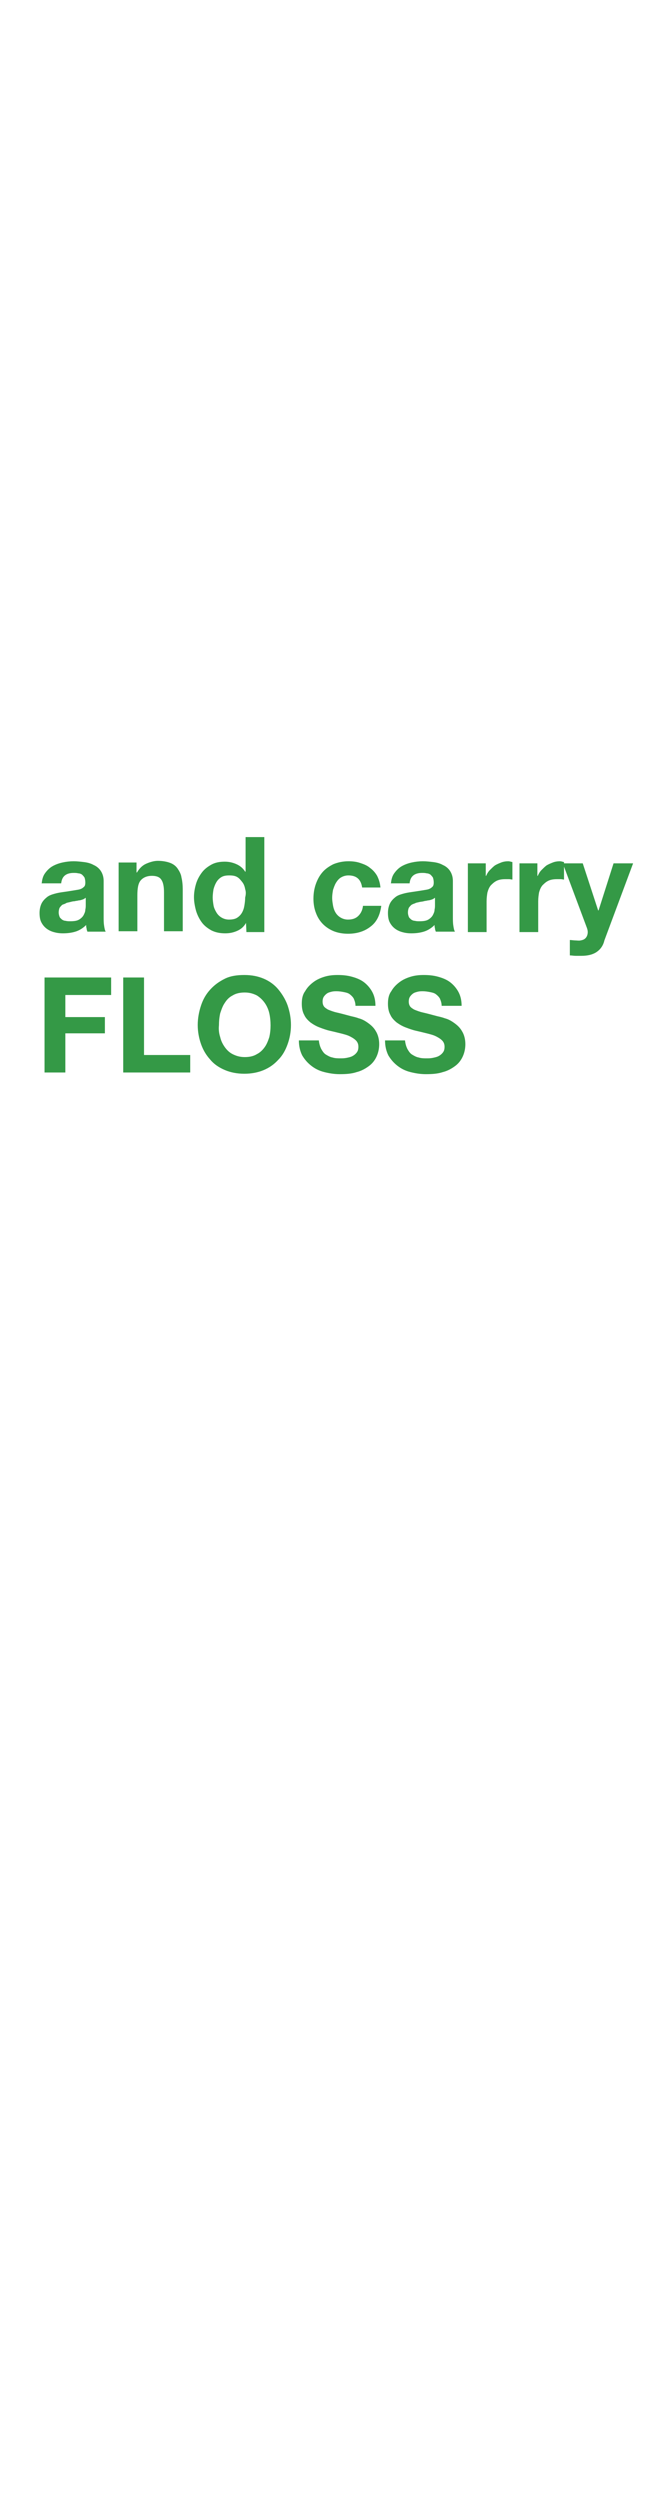 <svg id="Layer_1" xmlns="http://www.w3.org/2000/svg" viewBox="0 0 160 600"><style>.st0{fill:#349946}</style><path class="st0" d="M10 212.2c.1-1.1.3-1.9.8-2.6s1.1-1.3 1.8-1.7c.7-.4 1.5-.7 2.4-.9.9-.2 1.8-.3 2.7-.3.8 0 1.7.1 2.5.2s1.6.3 2.3.7c.7.3 1.3.8 1.7 1.4.4.6.7 1.4.7 2.4v8.6c0 .7 0 1.5.1 2.1.1.7.2 1.2.4 1.5H21c-.1-.3-.2-.5-.2-.8-.1-.3-.1-.5-.1-.8-.7.7-1.6 1.3-2.6 1.6-1 .3-2 .4-3 .4-.8 0-1.5-.1-2.2-.3-.7-.2-1.3-.5-1.8-.9s-.9-.9-1.2-1.5c-.3-.6-.4-1.4-.4-2.2 0-.9.2-1.7.5-2.3.3-.6.8-1.1 1.3-1.5.5-.4 1.1-.6 1.8-.8.7-.2 1.3-.3 2-.4.7-.1 1.4-.2 2-.3.7-.1 1.2-.2 1.8-.3.5-.1.9-.3 1.2-.6.3-.2.4-.6.4-1.1 0-.5-.1-.9-.2-1.2-.2-.3-.4-.5-.6-.7-.3-.2-.6-.3-.9-.3-.4-.1-.7-.1-1.1-.1-.9 0-1.6.2-2.1.6s-.8 1-.9 1.9H10zm10.5 3.3c-.2.2-.4.3-.7.4-.3.1-.6.2-.9.2-.3.1-.7.1-1 .2-.4 0-.7.1-1.1.2-.3.1-.7.1-1 .3s-.6.2-.9.4c-.2.2-.4.4-.6.7-.1.3-.2.6-.2 1.1 0 .4.1.7.2 1 .1.3.4.5.6.7.3.2.6.3.9.3.3.1.7.1 1.1.1.9 0 1.6-.1 2.1-.4.5-.3.9-.7 1.1-1.1.2-.4.4-.8.4-1.3.1-.4.1-.8.1-1v-1.8zM32.8 207.1v2.3h.1c.6-1 1.3-1.7 2.2-2.1.9-.4 1.9-.7 2.8-.7 1.2 0 2.2.2 3 .5.8.3 1.4.8 1.8 1.4.4.6.8 1.3.9 2.1.2.8.3 1.8.3 2.8v10.1h-4.5v-9.3c0-1.4-.2-2.4-.6-3-.4-.7-1.2-1-2.3-1-1.2 0-2.1.4-2.7 1.1-.6.7-.8 1.9-.8 3.6v8.6h-4.5V207h4.3zM59.1 221.5c-.5.9-1.2 1.5-2.1 1.9-.9.4-1.8.6-2.9.6-1.2 0-2.3-.2-3.3-.7-.9-.5-1.7-1.1-2.3-1.9-.6-.8-1.1-1.8-1.4-2.8-.3-1.1-.5-2.2-.5-3.3 0-1.1.2-2.2.5-3.2s.8-1.9 1.4-2.7c.6-.8 1.4-1.4 2.3-1.9.9-.5 2-.7 3.2-.7 1 0 1.9.2 2.8.6.9.4 1.6 1 2.1 1.8h.1v-8.3h4.5v22.8h-4.3l-.1-2.2zm-.2-8.1c-.1-.6-.3-1.2-.7-1.7s-.7-.9-1.2-1.2c-.5-.3-1.1-.4-1.9-.4s-1.4.1-1.9.4c-.5.3-.9.7-1.2 1.2-.3.5-.5 1-.7 1.7-.1.6-.2 1.3-.2 2 0 .6.1 1.3.2 1.9.1.6.4 1.2.7 1.7.3.5.7.9 1.2 1.2.5.3 1.1.5 1.8.5s1.4-.1 1.9-.4c.5-.3.9-.7 1.2-1.2.3-.5.5-1.1.6-1.7.1-.6.2-1.3.2-2 .2-.8.2-1.4 0-2zM83.7 210.1c-.7 0-1.3.2-1.8.5s-.9.8-1.2 1.3-.5 1.1-.7 1.7c-.1.6-.2 1.2-.2 1.9 0 .6.1 1.2.2 1.8.1.6.3 1.2.6 1.7s.7.9 1.2 1.2c.5.3 1.1.5 1.8.5 1.1 0 1.9-.3 2.5-.9.6-.6 1-1.4 1.1-2.4h4.4c-.3 2.2-1.1 3.9-2.6 5-1.4 1.1-3.2 1.7-5.4 1.7-1.2 0-2.4-.2-3.4-.6-1-.4-1.9-1-2.6-1.7-.7-.7-1.3-1.6-1.7-2.7-.4-1-.6-2.2-.6-3.4 0-1.3.2-2.5.6-3.6s.9-2 1.6-2.8 1.6-1.4 2.6-1.9c1-.4 2.2-.7 3.6-.7 1 0 1.9.1 2.8.4.9.3 1.7.6 2.4 1.2.7.5 1.3 1.2 1.7 1.9.4.8.7 1.7.8 2.8H87c-.3-2-1.4-2.9-3.3-2.9zM93.9 212.2c.1-1.1.3-1.9.8-2.6.5-.7 1.1-1.3 1.8-1.7.7-.4 1.5-.7 2.4-.9.9-.2 1.8-.3 2.7-.3.8 0 1.7.1 2.5.2s1.6.3 2.3.7c.7.3 1.3.8 1.7 1.4.4.6.7 1.4.7 2.4v8.6c0 .7 0 1.5.1 2.1.1.7.2 1.2.4 1.5h-4.6c-.1-.3-.2-.5-.2-.8-.1-.3-.1-.5-.1-.8-.7.7-1.6 1.3-2.6 1.6-1 .3-2 .4-3 .4-.8 0-1.5-.1-2.2-.3-.7-.2-1.3-.5-1.8-.9s-.9-.9-1.2-1.5c-.3-.6-.4-1.4-.4-2.2 0-.9.2-1.7.5-2.3.3-.6.8-1.1 1.3-1.5.5-.4 1.1-.6 1.8-.8.7-.2 1.3-.3 2-.4.7-.1 1.3-.2 2-.3.7-.1 1.2-.2 1.8-.3.5-.1.9-.3 1.2-.6.3-.2.4-.6.4-1.1 0-.5-.1-.9-.2-1.2-.2-.3-.4-.5-.6-.7-.3-.2-.6-.3-.9-.3-.4-.1-.7-.1-1.1-.1-.9 0-1.6.2-2.1.6s-.8 1-.9 1.9h-4.5zm10.5 3.3c-.2.2-.4.3-.7.4s-.6.2-.9.2c-.3.1-.7.1-1 .2s-.7.1-1.1.2c-.3.1-.7.1-1 .3-.3.1-.6.2-.9.4-.2.2-.4.4-.6.7-.1.3-.2.6-.2 1.1 0 .4.1.7.2 1 .1.3.4.5.6.7.3.2.6.3.9.3.3.1.7.1 1.1.1.9 0 1.6-.1 2.1-.4s.9-.7 1.1-1.1c.2-.4.4-.8.4-1.3.1-.4.1-.8.1-1v-1.8zM116.7 207.1v3.1h.1c.2-.5.5-1 .9-1.4.4-.4.8-.8 1.2-1.1.5-.3 1-.5 1.5-.7.5-.2 1.1-.3 1.7-.3.3 0 .6.1 1 .2v4.2c-.2 0-.5-.1-.8-.1h-.9c-.8 0-1.5.1-2.1.4-.6.3-1 .7-1.4 1.1-.4.5-.6 1-.8 1.7-.1.6-.2 1.3-.2 2.1v7.4h-4.5v-16.5h4.3zM129.1 207.1v3.1h.1c.2-.5.5-1 .9-1.4.4-.4.8-.8 1.2-1.1.5-.3 1-.5 1.5-.7.5-.2 1.1-.3 1.7-.3.3 0 .6.1 1 .2v4.2c-.2 0-.5-.1-.8-.1h-.9c-.8 0-1.5.1-2.1.4-.6.3-1 .7-1.4 1.1-.4.5-.6 1-.8 1.7-.1.6-.2 1.3-.2 2.1v7.4h-4.5v-16.5h4.3z"/><path class="st0" d="M143.3 228.5c-.9.6-2.1.9-3.6.9h-1.4c-.5 0-.9-.1-1.4-.1v-3.7c.4 0 .9.1 1.3.1s.9.1 1.3 0c.6-.1 1-.3 1.3-.7.3-.4.4-.9.4-1.3s-.1-.7-.2-1l-5.8-15.5h4.8l3.7 11.3h.1l3.6-11.3h4.7l-6.9 18.5c-.3 1.3-1 2.2-1.9 2.8z"/><g><path class="st0" d="M26.7 234.6v4.2h-11v5.3h9.5v3.9h-9.5v9.4h-5v-22.8h16zM34.6 234.6v18.6h11.1v4.2H29.6v-22.8h5zM48.3 241.3c.5-1.5 1.2-2.7 2.2-3.8s2.1-1.9 3.5-2.6 3-.9 4.7-.9c1.8 0 3.3.3 4.7.9 1.4.6 2.6 1.5 3.5 2.6s1.7 2.4 2.2 3.8c.5 1.5.8 3 .8 4.7 0 1.7-.3 3.2-.8 4.6-.5 1.4-1.2 2.7-2.2 3.7-1 1.1-2.1 1.9-3.5 2.5-1.4.6-3 .9-4.7.9-1.7 0-3.3-.3-4.7-.9-1.4-.6-2.6-1.4-3.5-2.5-1-1.1-1.7-2.3-2.2-3.7-.5-1.4-.8-3-.8-4.6 0-1.6.3-3.2.8-4.7zm4.6 7.6c.2.9.6 1.7 1.1 2.4.5.7 1.1 1.3 1.9 1.7.8.4 1.7.7 2.9.7 1.1 0 2.1-.2 2.9-.7.8-.4 1.4-1 1.9-1.7s.8-1.5 1.1-2.4c.2-.9.3-1.8.3-2.8 0-1-.1-2-.3-2.9-.2-.9-.6-1.8-1.1-2.5-.5-.7-1.1-1.3-1.9-1.8-.8-.4-1.7-.7-2.9-.7-1.1 0-2.1.2-2.9.7-.8.4-1.4 1-1.9 1.8-.5.7-.8 1.6-1.1 2.5-.2.9-.3 1.9-.3 2.9-.1.9 0 1.9.3 2.8zM77.2 251.8c.3.5.6 1 1.1 1.3.5.3 1 .6 1.6.7.6.2 1.3.2 1.9.2.4 0 .9 0 1.4-.1.5-.1 1-.2 1.4-.4s.8-.5 1.1-.9c.3-.4.4-.8.4-1.4 0-.6-.2-1.1-.6-1.5s-.9-.7-1.5-1c-.6-.3-1.4-.5-2.2-.7-.8-.2-1.6-.4-2.5-.6-.9-.2-1.7-.5-2.5-.8-.8-.3-1.5-.7-2.2-1.2-.6-.5-1.2-1.1-1.5-1.8-.4-.7-.6-1.6-.6-2.7 0-1.2.2-2.2.8-3 .5-.9 1.2-1.6 2-2.2.8-.6 1.7-1 2.7-1.3 1-.3 2-.4 3.1-.4 1.2 0 2.3.1 3.4.4 1.1.3 2.1.7 2.9 1.3s1.5 1.4 2 2.3c.5.9.8 2 .8 3.4h-4.8c0-.7-.2-1.2-.4-1.7-.2-.4-.6-.8-1-1.1-.4-.3-.9-.4-1.4-.5-.5-.1-1.1-.2-1.7-.2-.4 0-.8 0-1.2.1-.4.1-.8.2-1.1.4-.3.2-.6.5-.8.8-.2.3-.3.7-.3 1.2 0 .4.1.8.3 1.1.2.3.5.5 1 .8.5.2 1.2.5 2.1.7.9.2 2 .5 3.5.9.4.1 1 .2 1.8.5.8.2 1.5.6 2.2 1.1.7.5 1.4 1.1 1.9 2 .5.8.8 1.9.8 3.1 0 1-.2 2-.6 2.9s-1 1.7-1.8 2.3c-.8.6-1.8 1.2-3 1.5-1.2.4-2.5.5-4.1.5-1.3 0-2.5-.2-3.7-.5s-2.2-.8-3.1-1.5c-.9-.7-1.6-1.5-2.2-2.5-.5-1-.8-2.2-.8-3.6h4.8c.1.9.3 1.5.6 2.1zM97.9 251.8c.3.5.6 1 1.1 1.3.5.3 1 .6 1.6.7.6.2 1.3.2 1.9.2.4 0 .9 0 1.4-.1.5-.1 1-.2 1.4-.4s.8-.5 1.1-.9c.3-.4.4-.8.4-1.4 0-.6-.2-1.1-.6-1.5s-.9-.7-1.5-1c-.6-.3-1.4-.5-2.2-.7-.8-.2-1.6-.4-2.5-.6-.9-.2-1.7-.5-2.5-.8-.8-.3-1.5-.7-2.2-1.2-.6-.5-1.2-1.1-1.5-1.8-.4-.7-.6-1.6-.6-2.7 0-1.2.2-2.2.8-3 .5-.9 1.2-1.6 2-2.2.8-.6 1.7-1 2.7-1.3 1-.3 2-.4 3.1-.4 1.2 0 2.3.1 3.4.4 1.1.3 2.1.7 2.9 1.3s1.5 1.4 2 2.3c.5.9.8 2 .8 3.4h-4.8c0-.7-.2-1.2-.4-1.7-.2-.4-.6-.8-1-1.1-.4-.3-.9-.4-1.4-.5-.5-.1-1.1-.2-1.7-.2-.4 0-.8 0-1.2.1-.4.1-.8.2-1.1.4-.3.2-.6.5-.8.8-.2.3-.3.7-.3 1.2 0 .4.1.8.3 1.1.2.3.5.5 1 .8.5.2 1.2.5 2.1.7.9.2 2 .5 3.5.9.4.1 1 .2 1.8.5.8.2 1.5.6 2.2 1.1.7.5 1.4 1.1 1.9 2 .5.8.8 1.9.8 3.1 0 1-.2 2-.6 2.9s-1 1.7-1.8 2.3c-.8.6-1.8 1.2-3 1.5-1.2.4-2.5.5-4.1.5-1.3 0-2.5-.2-3.7-.5s-2.2-.8-3.1-1.5c-.9-.7-1.6-1.5-2.2-2.5-.5-1-.8-2.2-.8-3.6h4.8c.1.9.3 1.5.6 2.1z"/></g></svg>